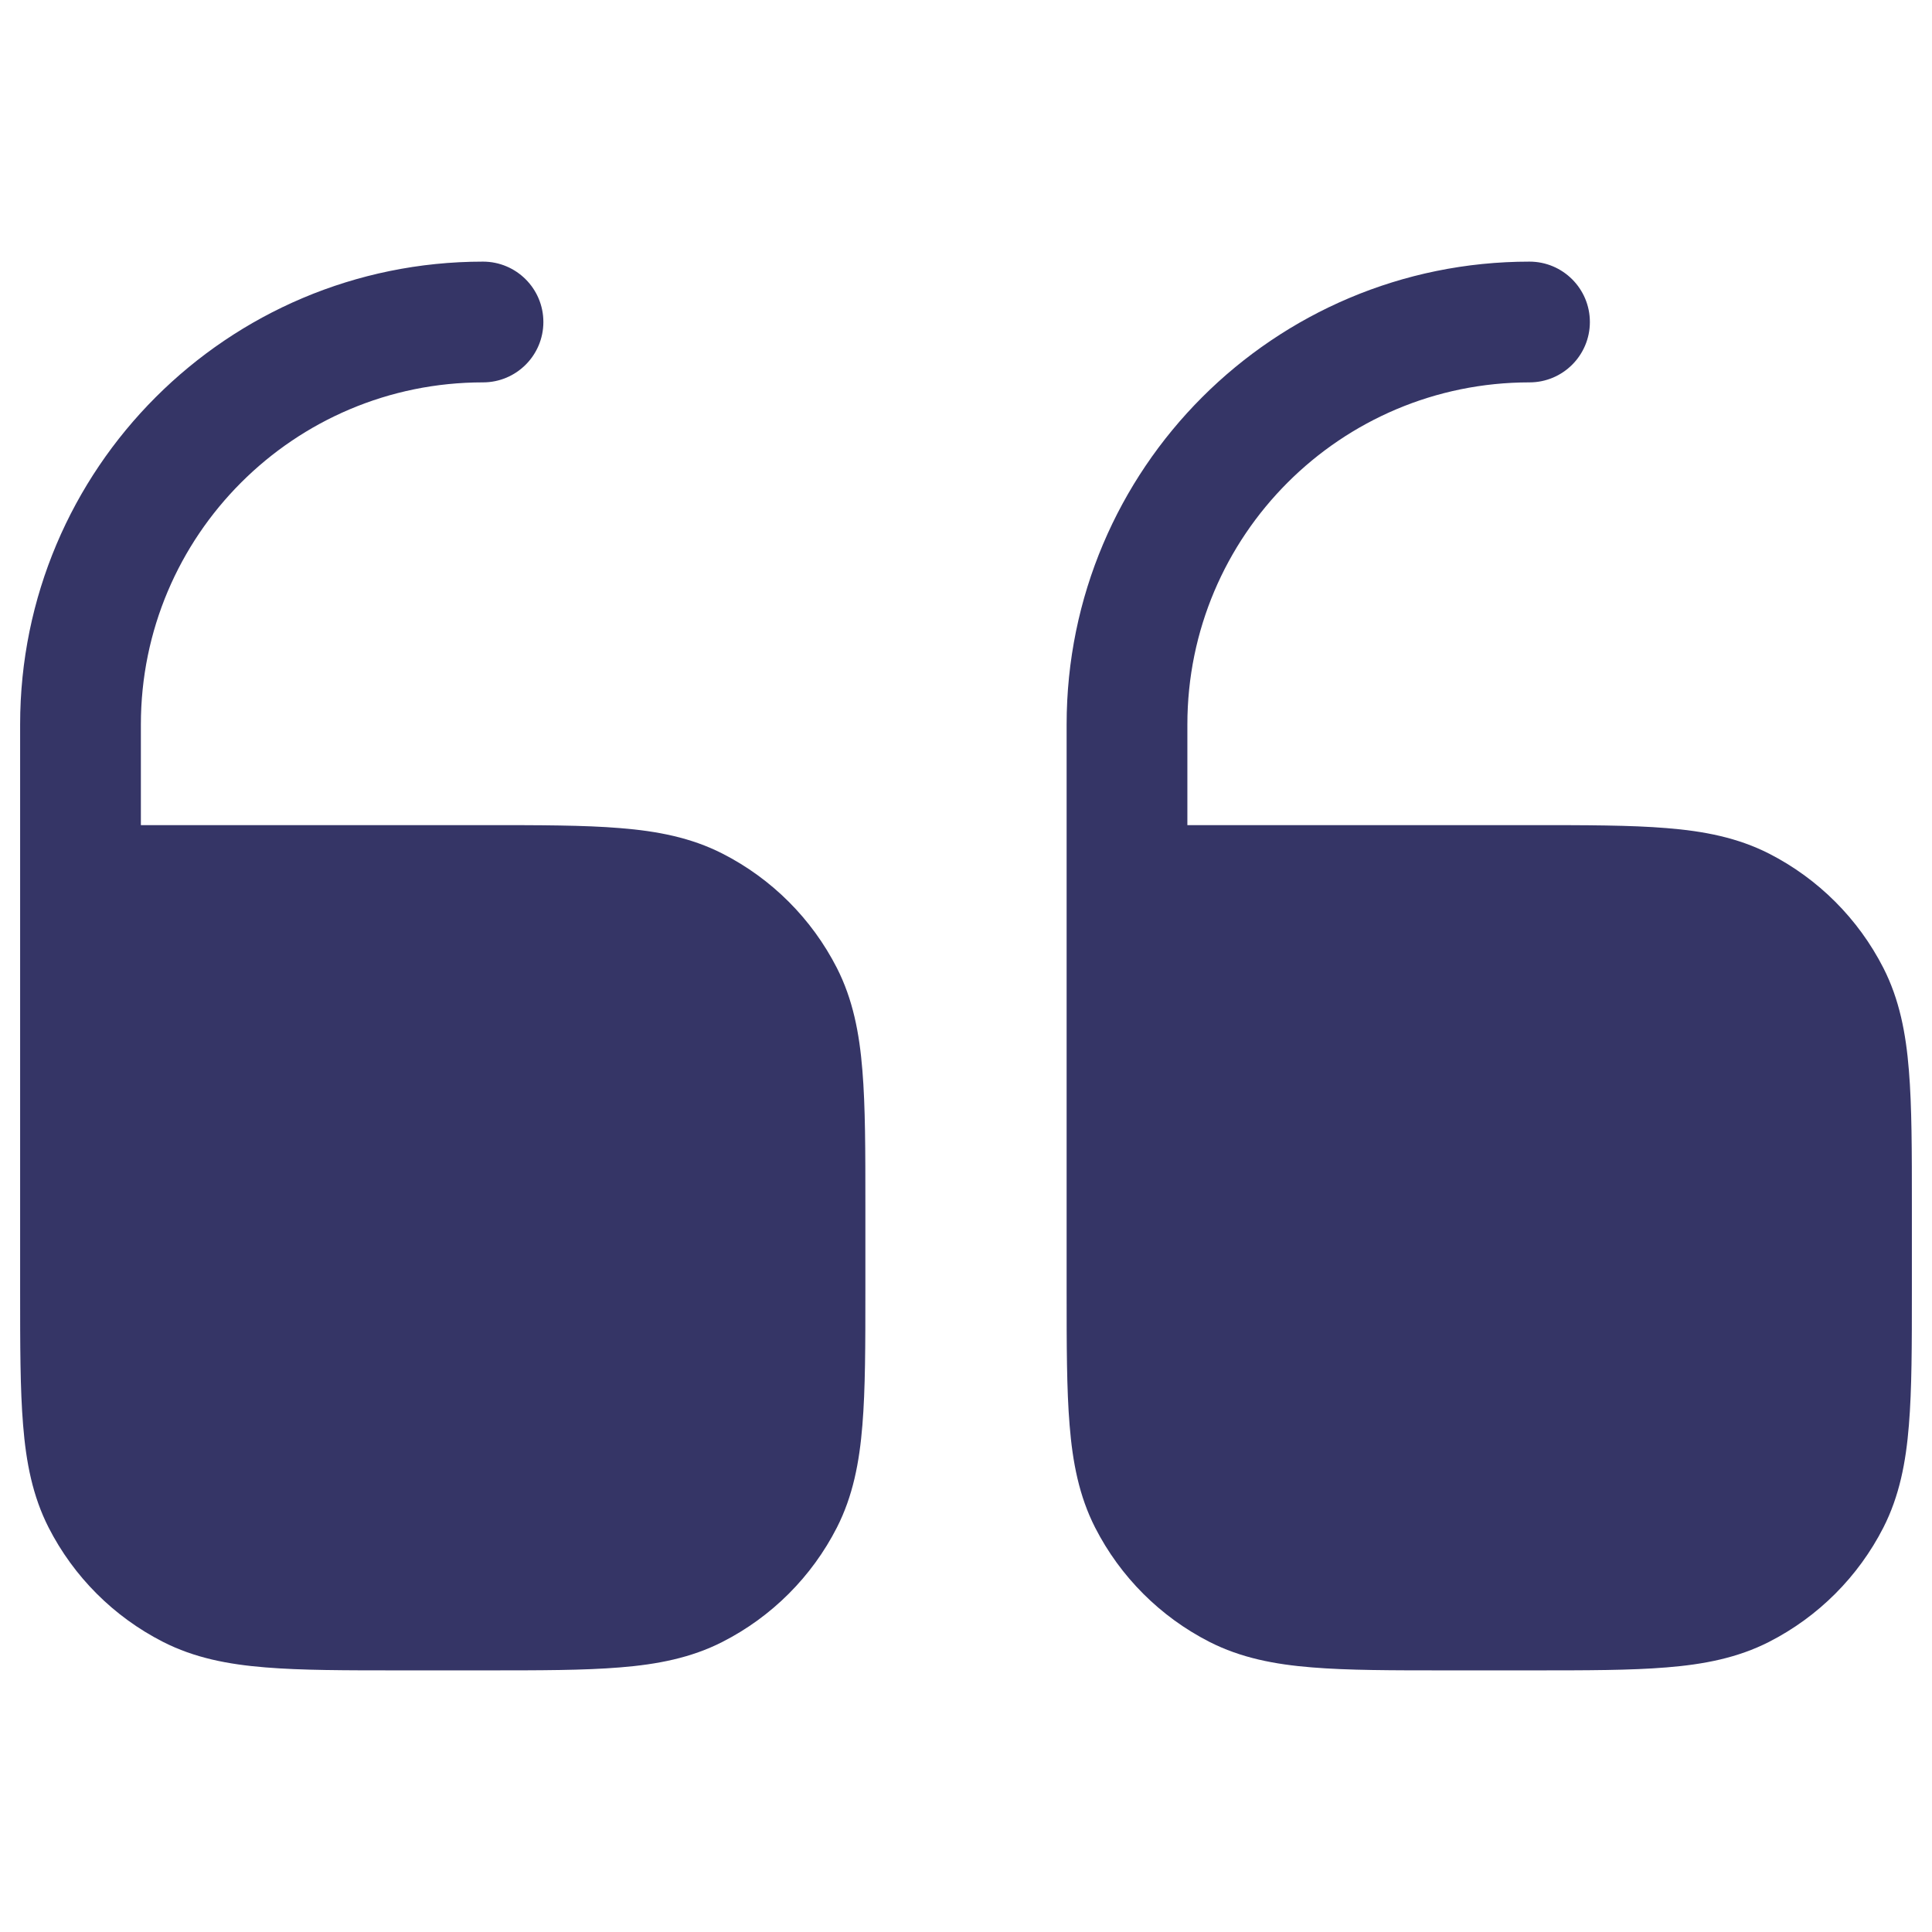 <svg width="24" height="24" viewBox="0 0 24 24" fill="none" xmlns="http://www.w3.org/2000/svg">
<path d="M4.969 20.75H6.031C6.705 20.75 7.256 20.75 7.703 20.713C8.166 20.676 8.585 20.595 8.975 20.396C9.587 20.084 10.084 19.587 10.396 18.976C10.595 18.585 10.676 18.166 10.713 17.703C10.75 17.256 10.75 16.705 10.75 16.031V14.969C10.75 14.295 10.75 13.745 10.713 13.297C10.676 12.834 10.595 12.415 10.396 12.024C10.084 11.413 9.587 10.916 8.975 10.604C8.585 10.405 8.166 10.324 7.703 10.287C7.256 10.25 6.705 10.25 6.031 10.25H1.75V9C1.75 6.653 3.653 4.75 6 4.75C6.414 4.75 6.75 4.414 6.75 4C6.75 3.586 6.414 3.25 6 3.25C2.824 3.25 0.25 5.824 0.25 9V16.031C0.25 16.705 0.25 17.256 0.287 17.703C0.324 18.166 0.405 18.585 0.604 18.976C0.916 19.587 1.413 20.084 2.025 20.396C2.415 20.595 2.834 20.676 3.297 20.713C3.744 20.75 4.295 20.75 4.969 20.75Z" fill="#353566"/>
<path d="M17.969 20.75H19.031C19.705 20.75 20.256 20.75 20.703 20.713C21.166 20.676 21.585 20.595 21.976 20.396C22.587 20.084 23.084 19.587 23.396 18.976C23.595 18.585 23.676 18.166 23.713 17.703C23.75 17.256 23.75 16.705 23.75 16.031V14.969C23.75 14.295 23.75 13.745 23.713 13.297C23.676 12.834 23.595 12.415 23.396 12.024C23.084 11.413 22.587 10.916 21.976 10.604C21.585 10.405 21.166 10.324 20.703 10.287C20.256 10.25 19.705 10.25 19.032 10.25H14.75V9C14.75 6.653 16.653 4.75 19 4.75C19.414 4.75 19.75 4.414 19.75 4C19.75 3.586 19.414 3.25 19 3.25C15.824 3.25 13.25 5.824 13.25 9V16.031C13.25 16.705 13.25 17.256 13.287 17.703C13.324 18.166 13.405 18.585 13.604 18.976C13.916 19.587 14.413 20.084 15.024 20.396C15.415 20.595 15.834 20.676 16.297 20.713C16.744 20.75 17.295 20.75 17.969 20.75Z" fill="#353566"/>
</svg>
